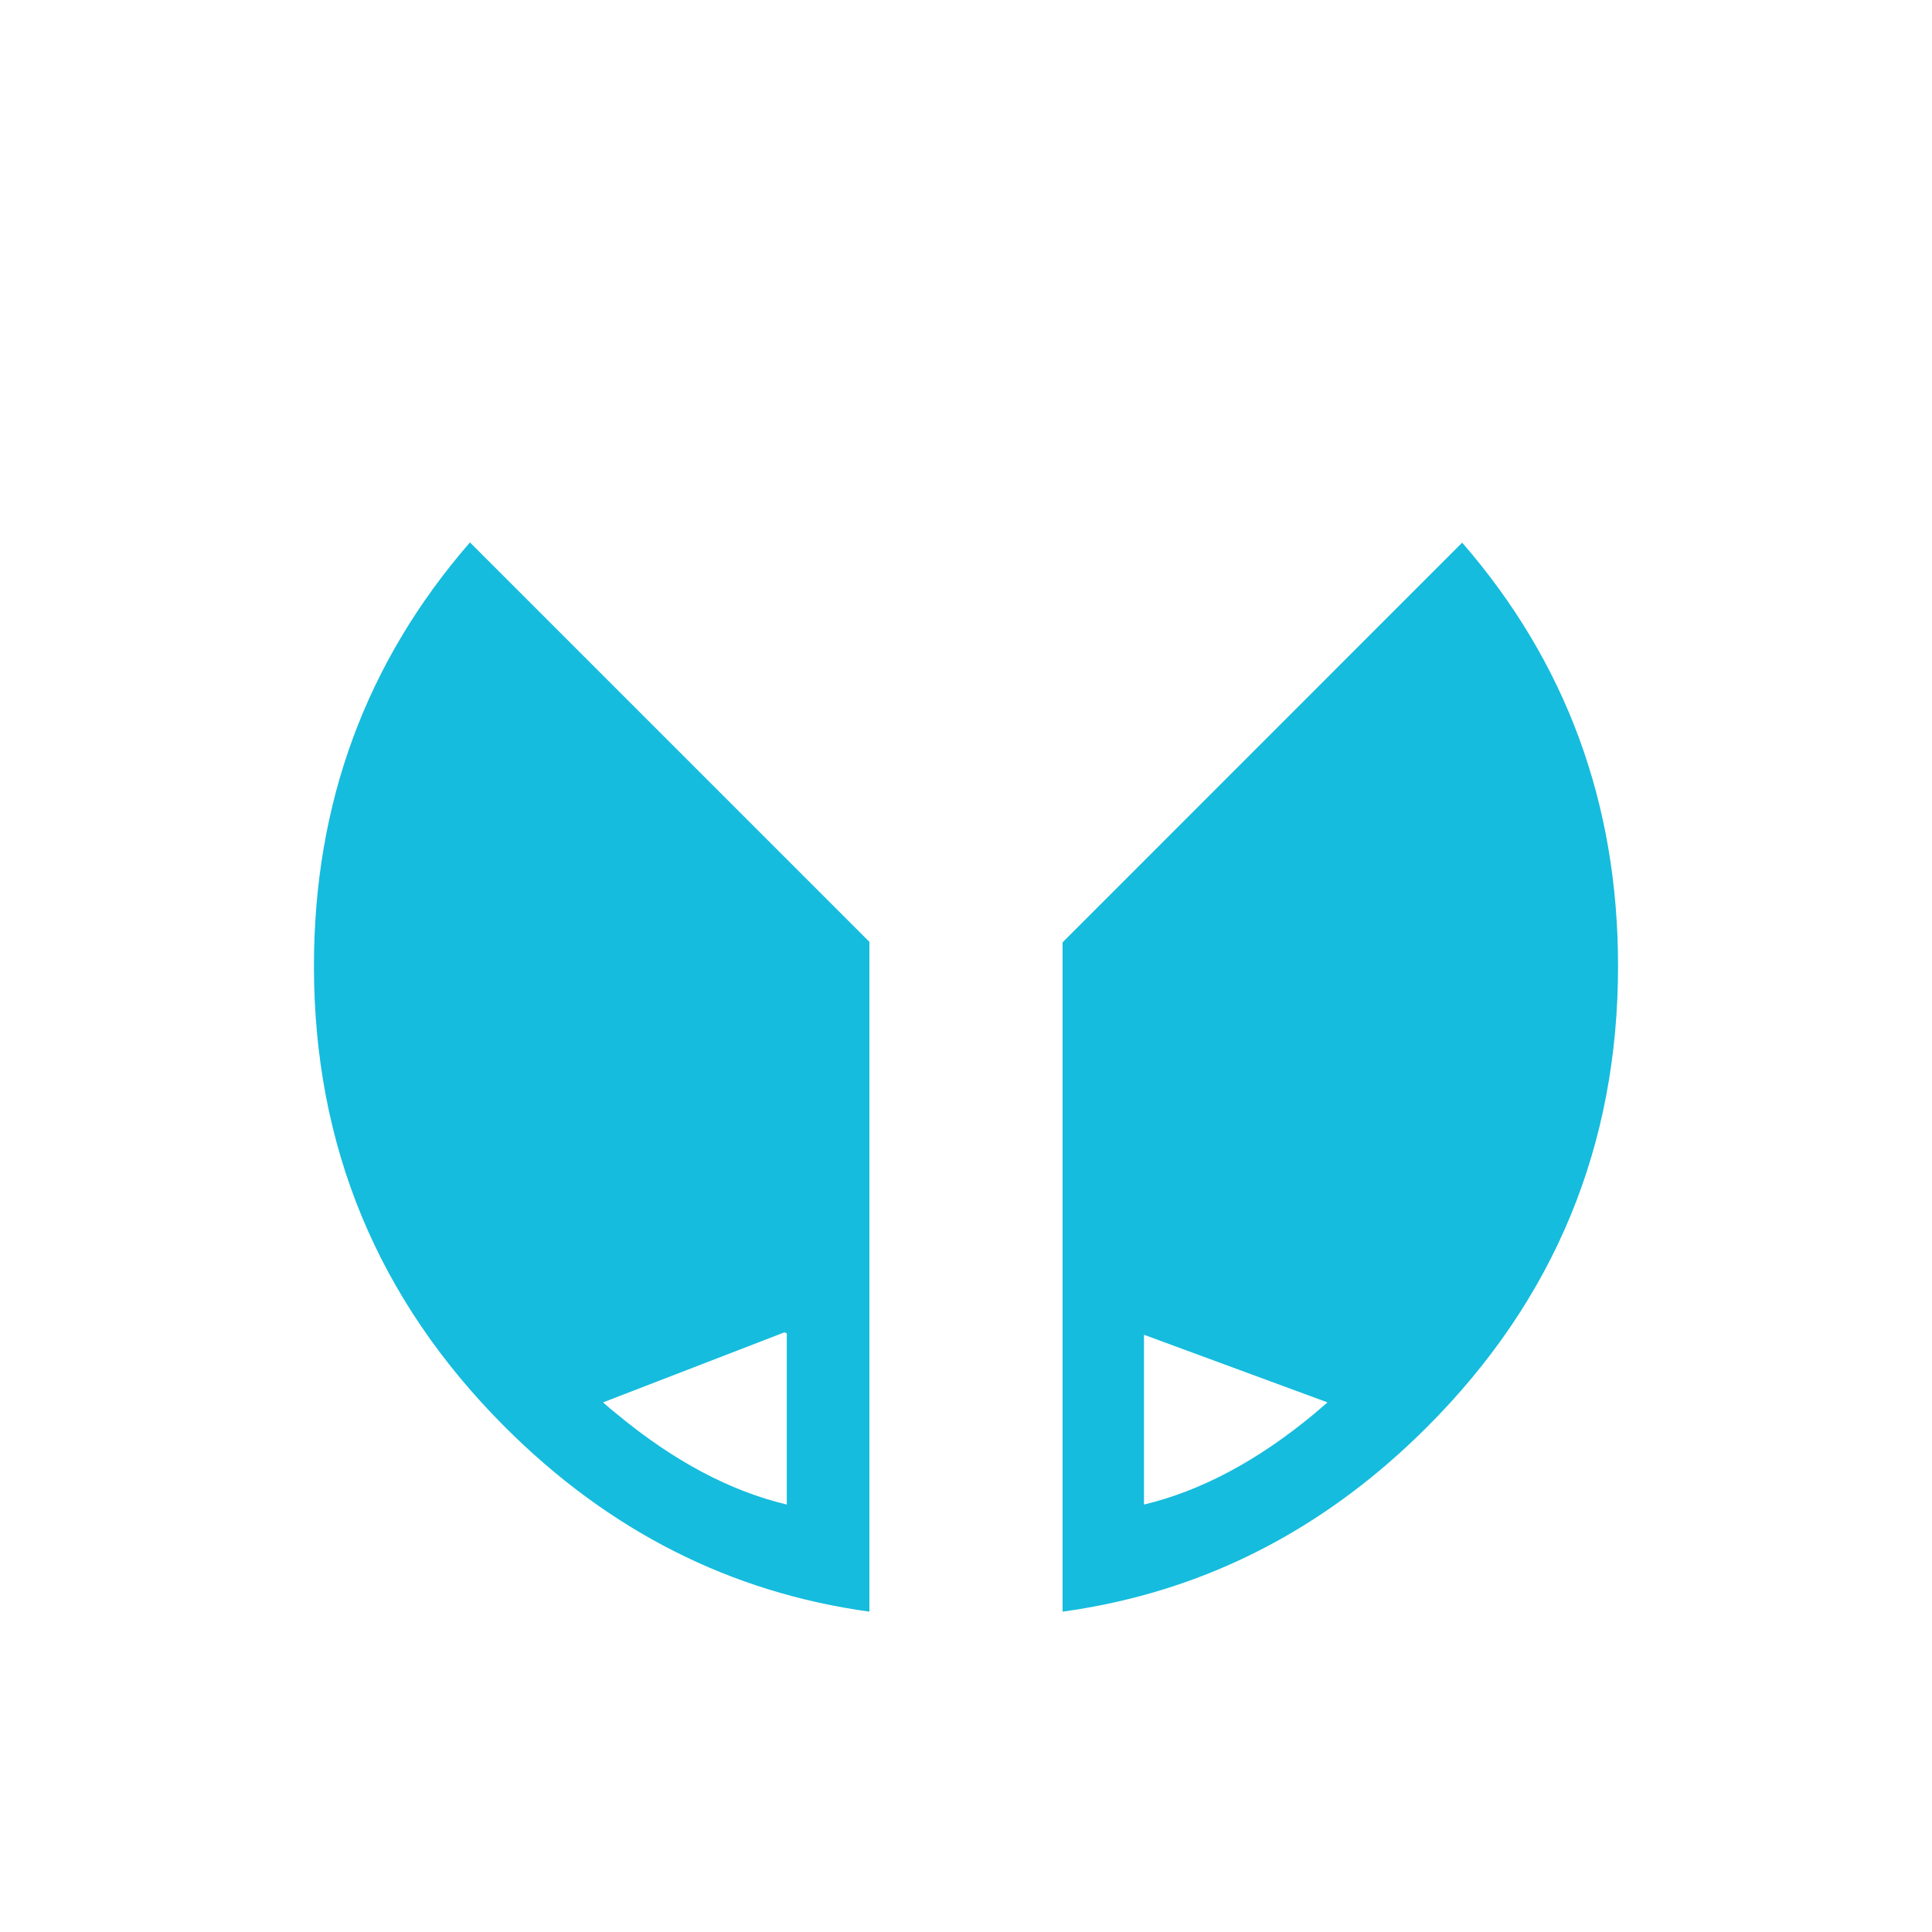 <svg xmlns="http://www.w3.org/2000/svg" width="400" height="400" viewBox="0 0 400 400"><path fill-rule="evenodd" clip-rule="evenodd" fill="#15bcdd" d="M302.725 112.35C324.24 137.114 335 166.33 335 200c0 37.267-13.184 69.083-39.55 95.45-2.622 2.62-5.297 5.113-8.025 7.475-19.676 17.02-42.15 27.27-67.425 30.75V195.1l82.725-82.75zM127.7 292.75c11.7 9.7 23.433 15.95 35.2 18.75v-35.45l-.5-.2-37.55 14.5c.933.834 1.883 1.633 2.85 2.4zM65 200c0-33.683 10.767-62.916 32.3-87.7L180 195v138.675c-28.78-3.964-53.93-16.705-75.45-38.225C78.183 269.083 65 237.267 65 200zm207.05 92.75c.934-.78 1.867-1.58 2.8-2.4l-38-14v35.15c11.778-2.81 23.51-9.06 35.2-18.75z"/></svg>